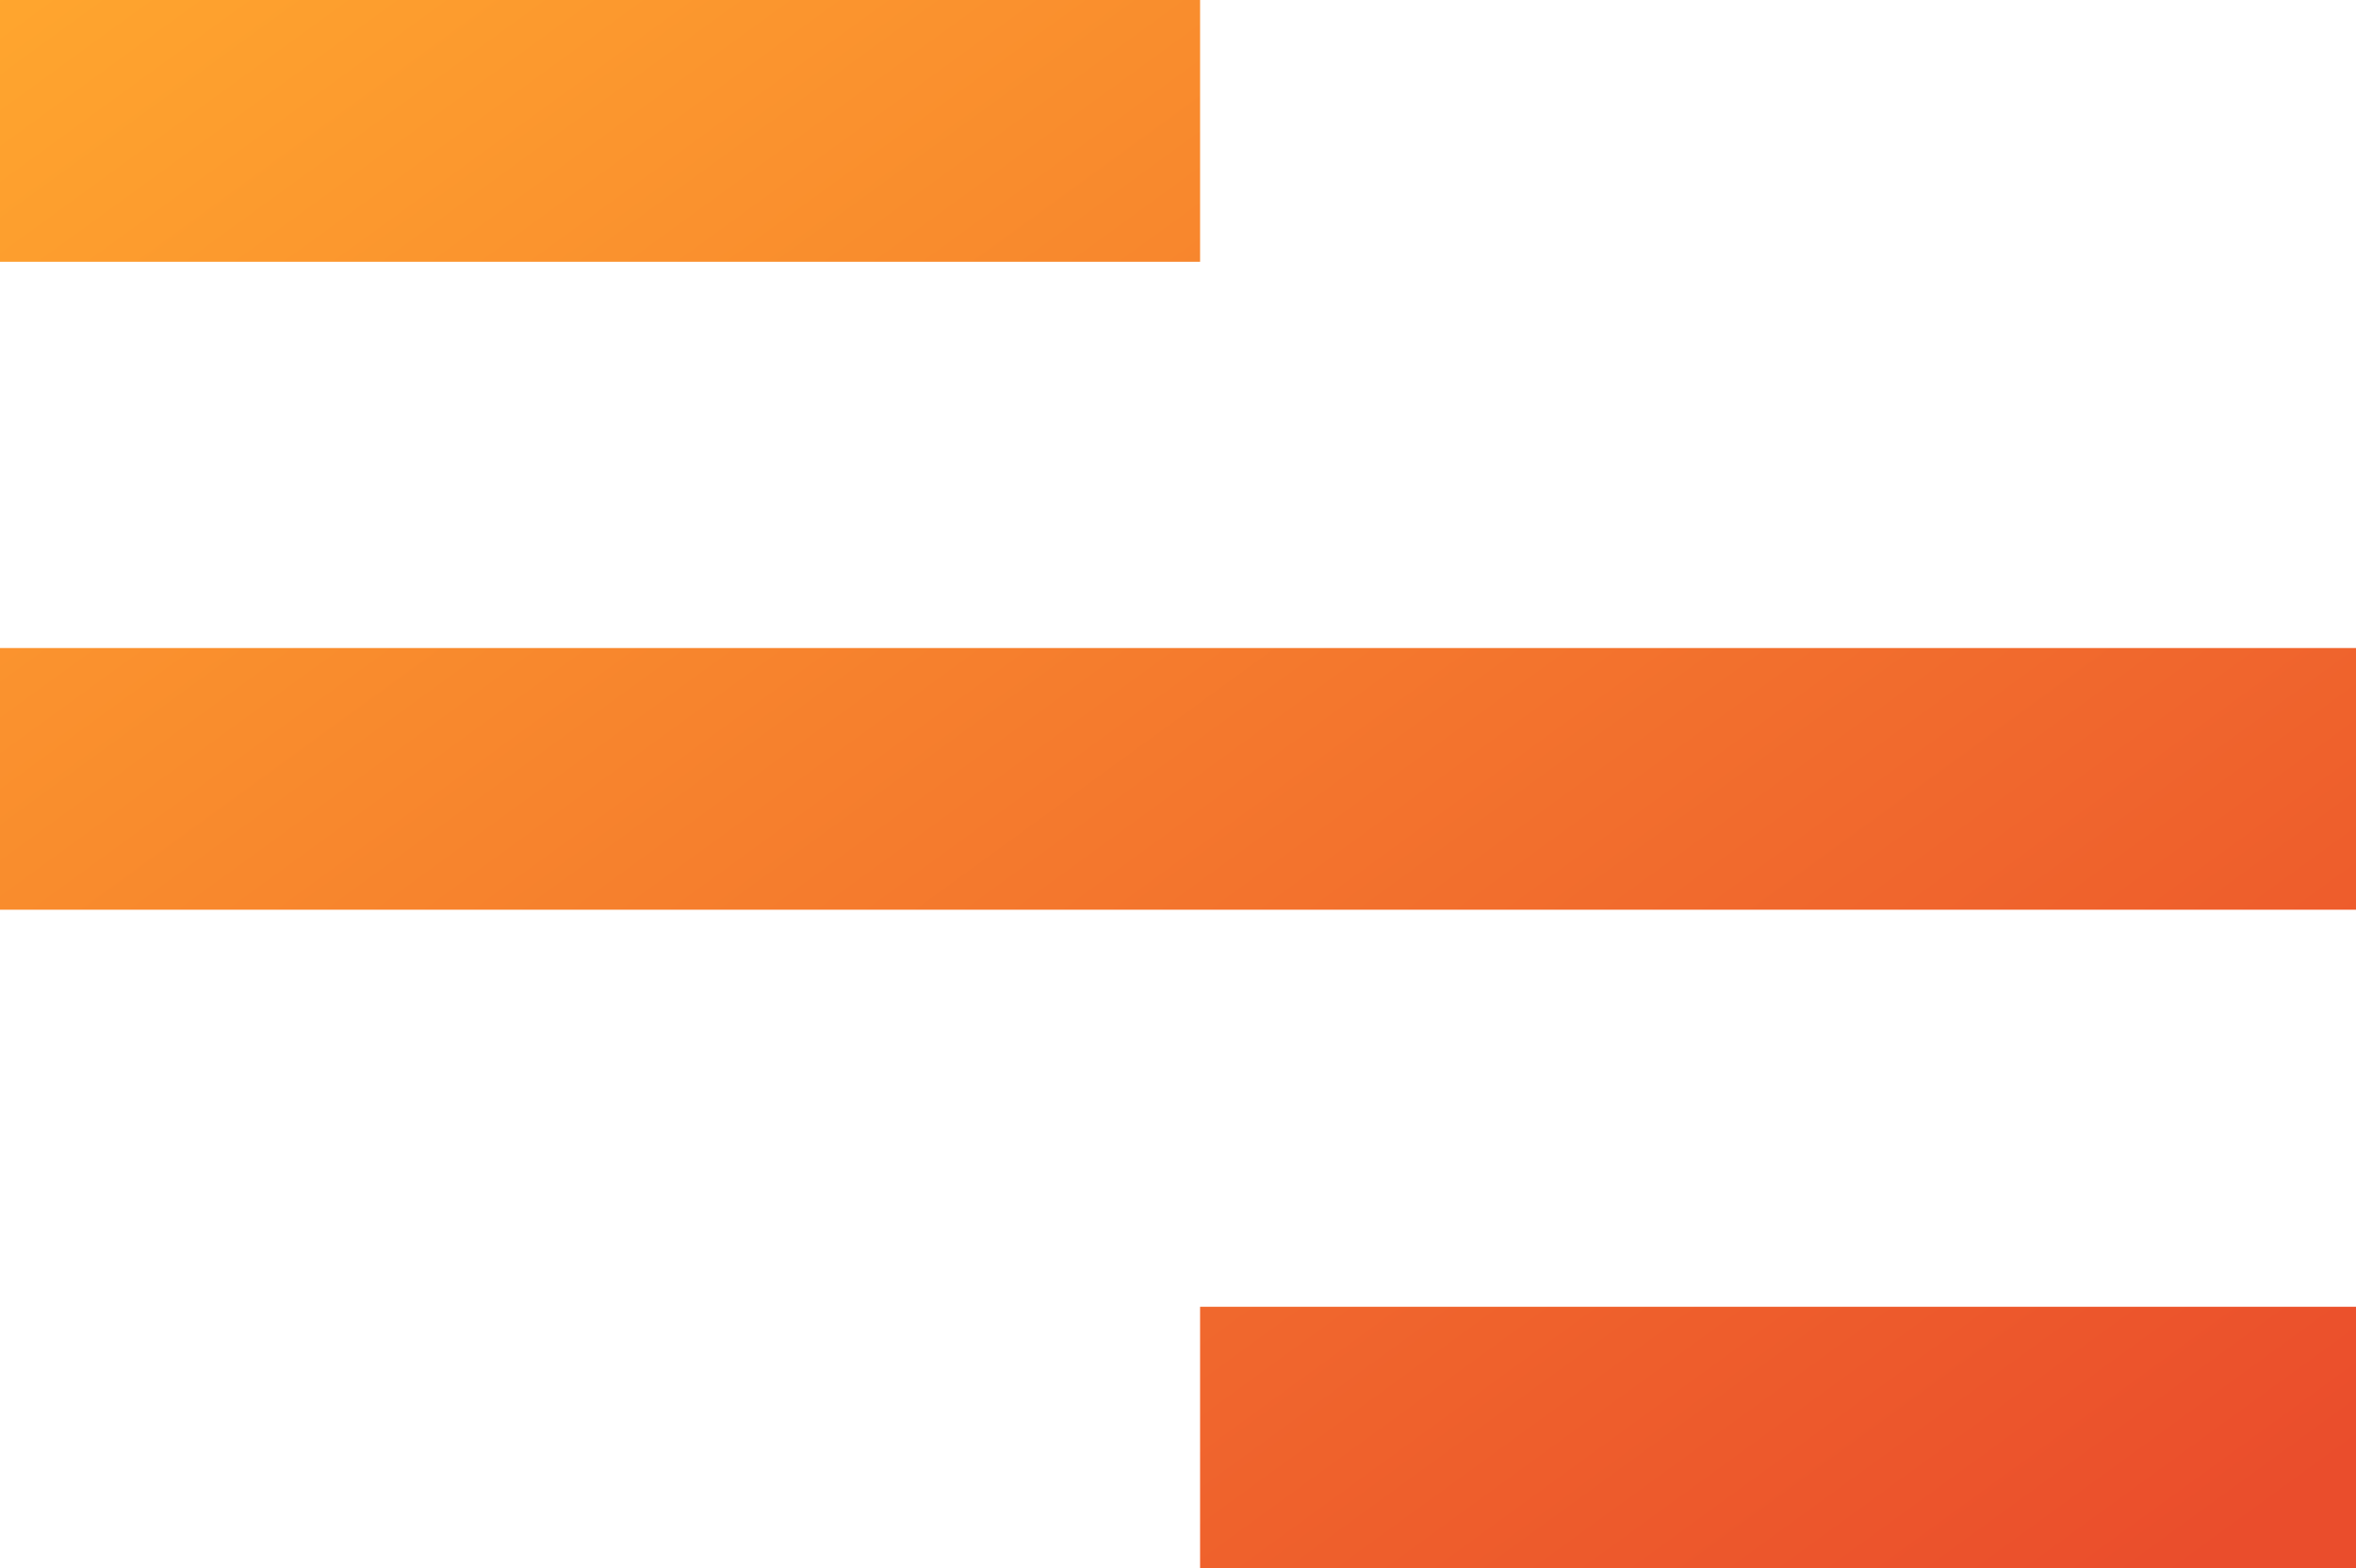 <svg xmlns="http://www.w3.org/2000/svg" xmlns:xlink="http://www.w3.org/1999/xlink" width="24" height="15.979" viewBox="0 0 24 15.979">
  <defs>
    <linearGradient id="linear-gradient" x2="1" y2="0.917" gradientUnits="objectBoundingBox">
      <stop offset="0" stop-color="#ffa62e"/>
      <stop offset="1" stop-color="#ea4d2c"/>
    </linearGradient>
  </defs>
  <path id="path" d="M15.225,22.044H27V19.378H15.225v2.667ZM3,15.333H27V12.667H3v2.667ZM3,6.065V8.732H15.225V6.065Z" transform="translate(-3 -6.065)" fill-rule="evenodd" fill="url(#linear-gradient)"/>
</svg>
